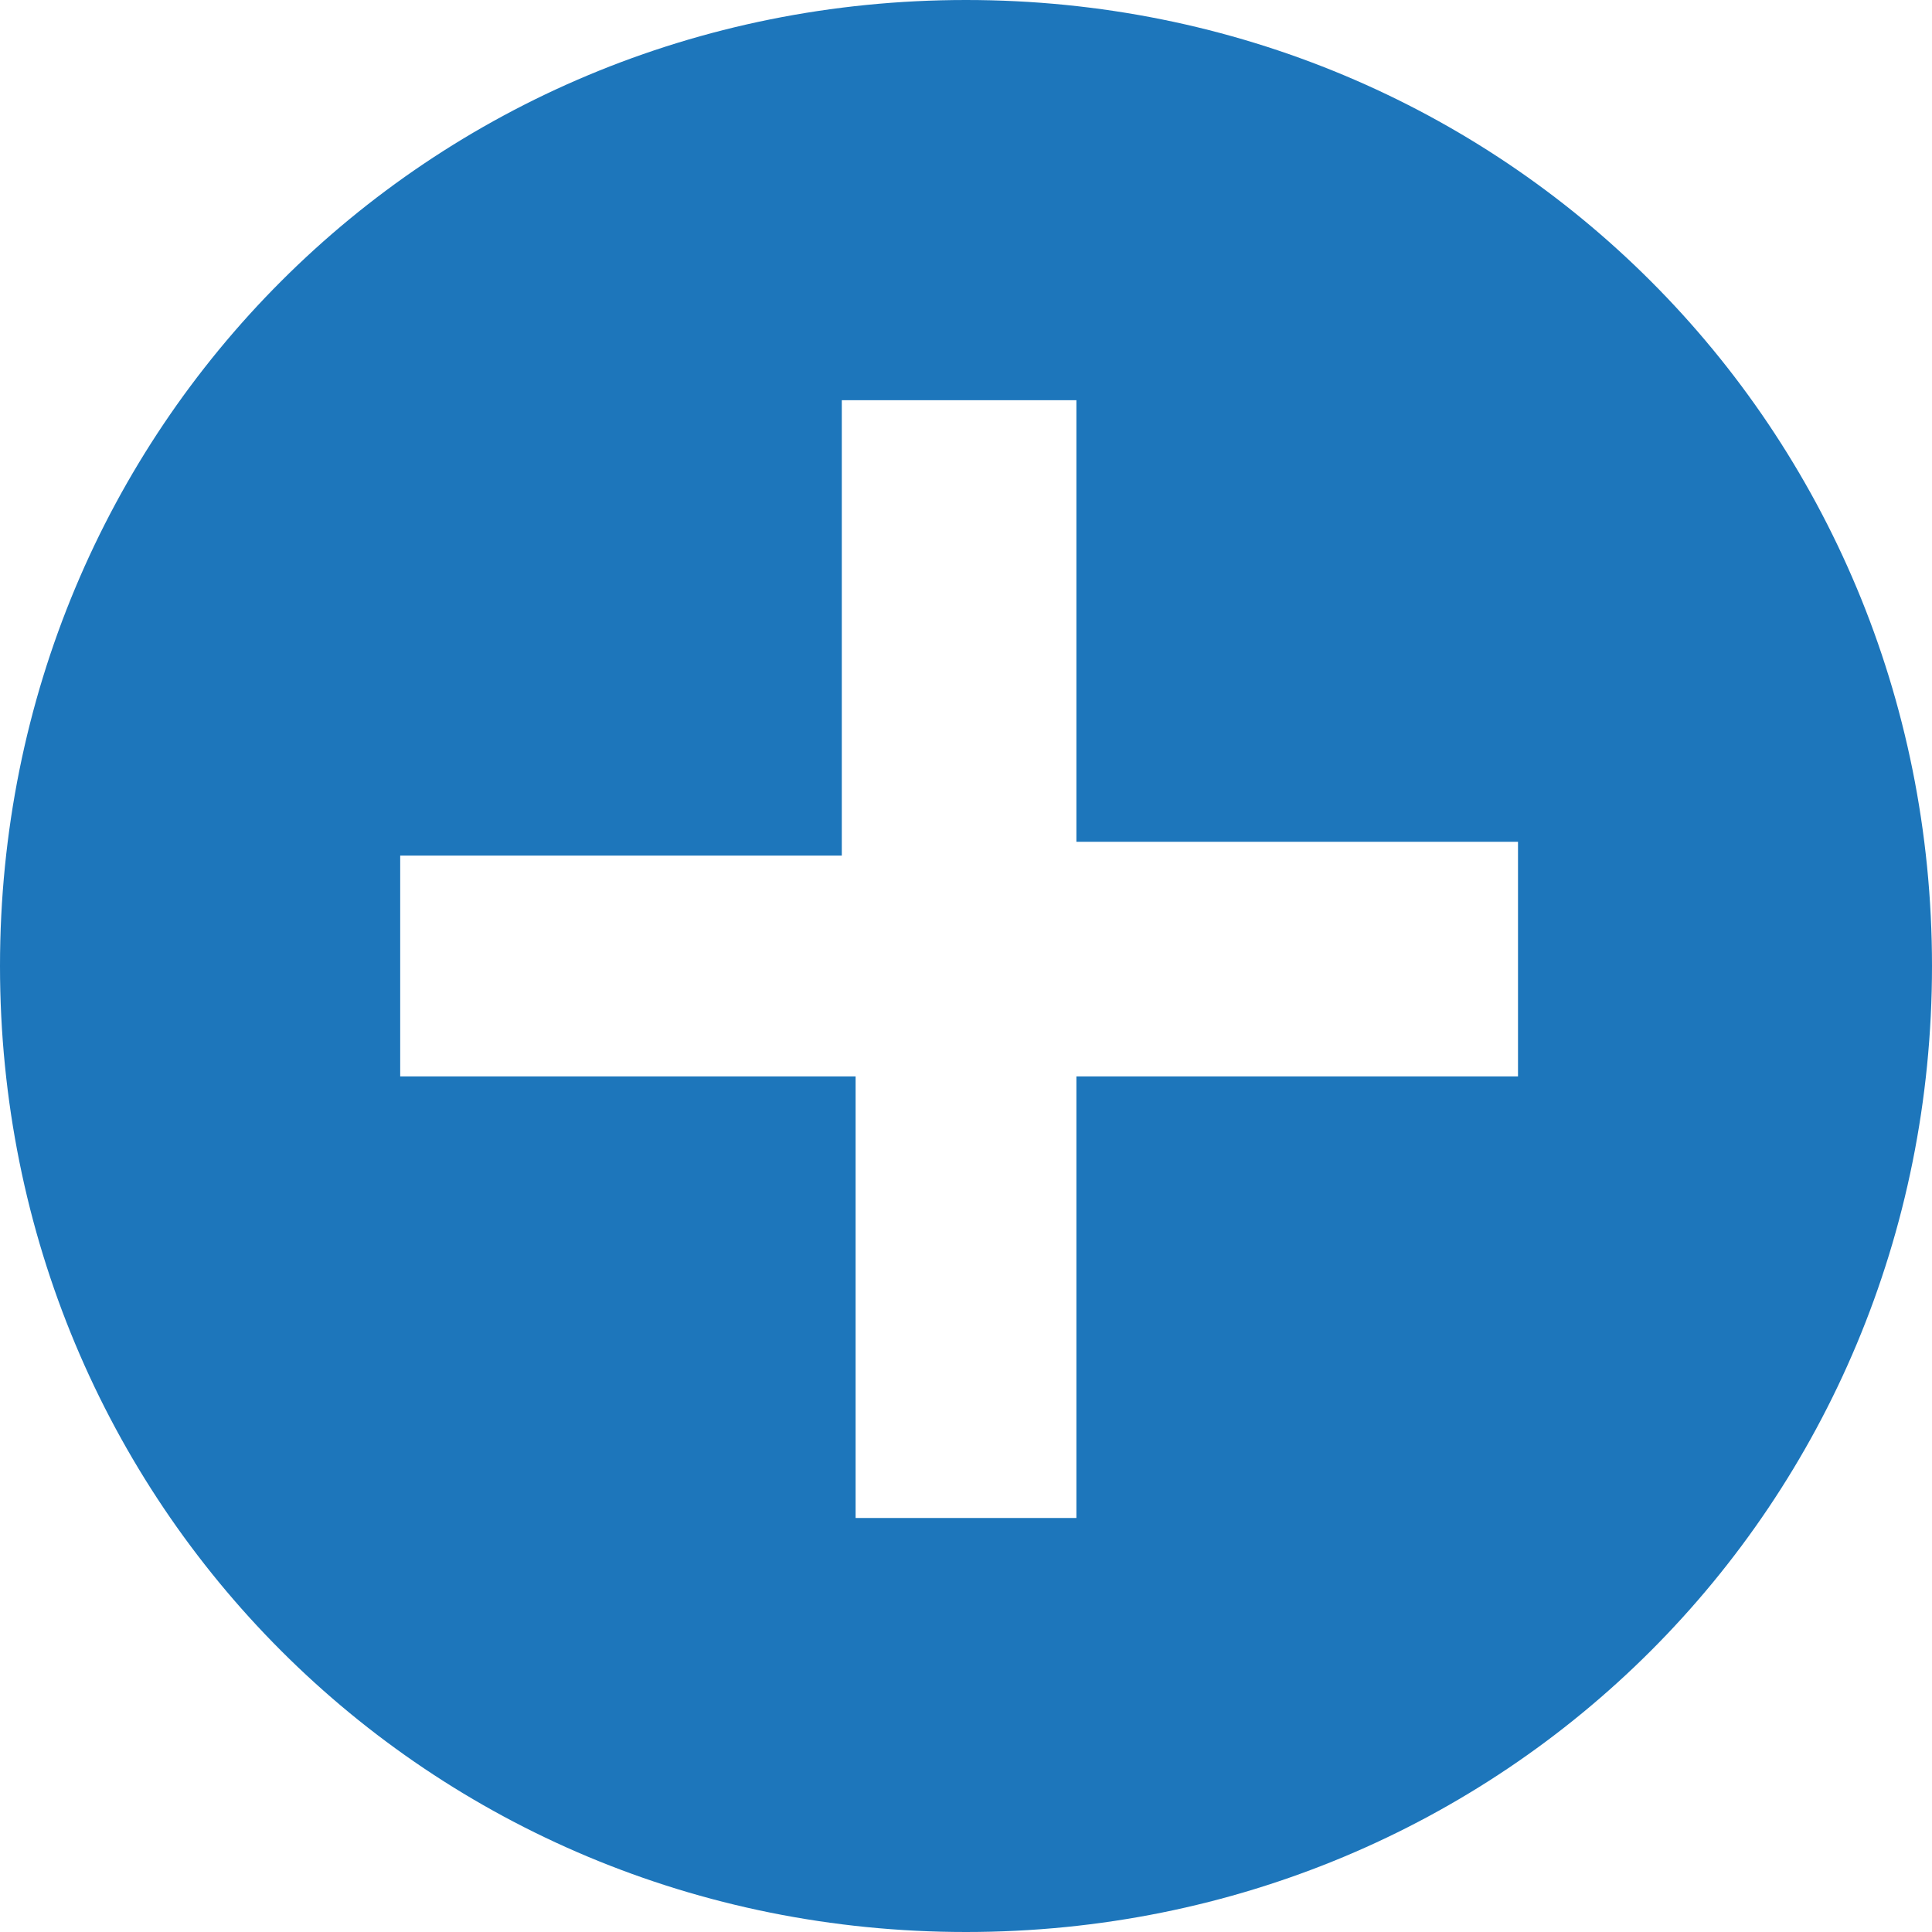 <?xml version="1.0" encoding="utf-8"?>
<!-- Generator: Adobe Illustrator 17.1.0, SVG Export Plug-In . SVG Version: 6.00 Build 0)  -->
<!DOCTYPE svg PUBLIC "-//W3C//DTD SVG 1.1//EN" "http://www.w3.org/Graphics/SVG/1.1/DTD/svg11.dtd">
<svg version="1.1" id="Layer_1" xmlns="http://www.w3.org/2000/svg" xmlns:xlink="http://www.w3.org/1999/xlink" x="0px" y="0px"
	 width="14px" height="14px" viewBox="0 0 14 14" enable-background="new 0 0 14 14" xml:space="preserve">
<path fill="#1D76BB" d="M0,7c0,3.9,3.1,7,7,7c3.9,0,7-3.1,7-7c0-3.9-3.1-7-7-7C3.1,0,0,3.1,0,7z M7.8,2.9v3.2h3.2v1.7H7.8v3.2H6.2
	V7.8H2.9V6.2h3.2V2.9H7.8z"/>
<g>
</g>
<g>
</g>
<g>
</g>
<g>
</g>
<g>
</g>
<g>
</g>
</svg>
